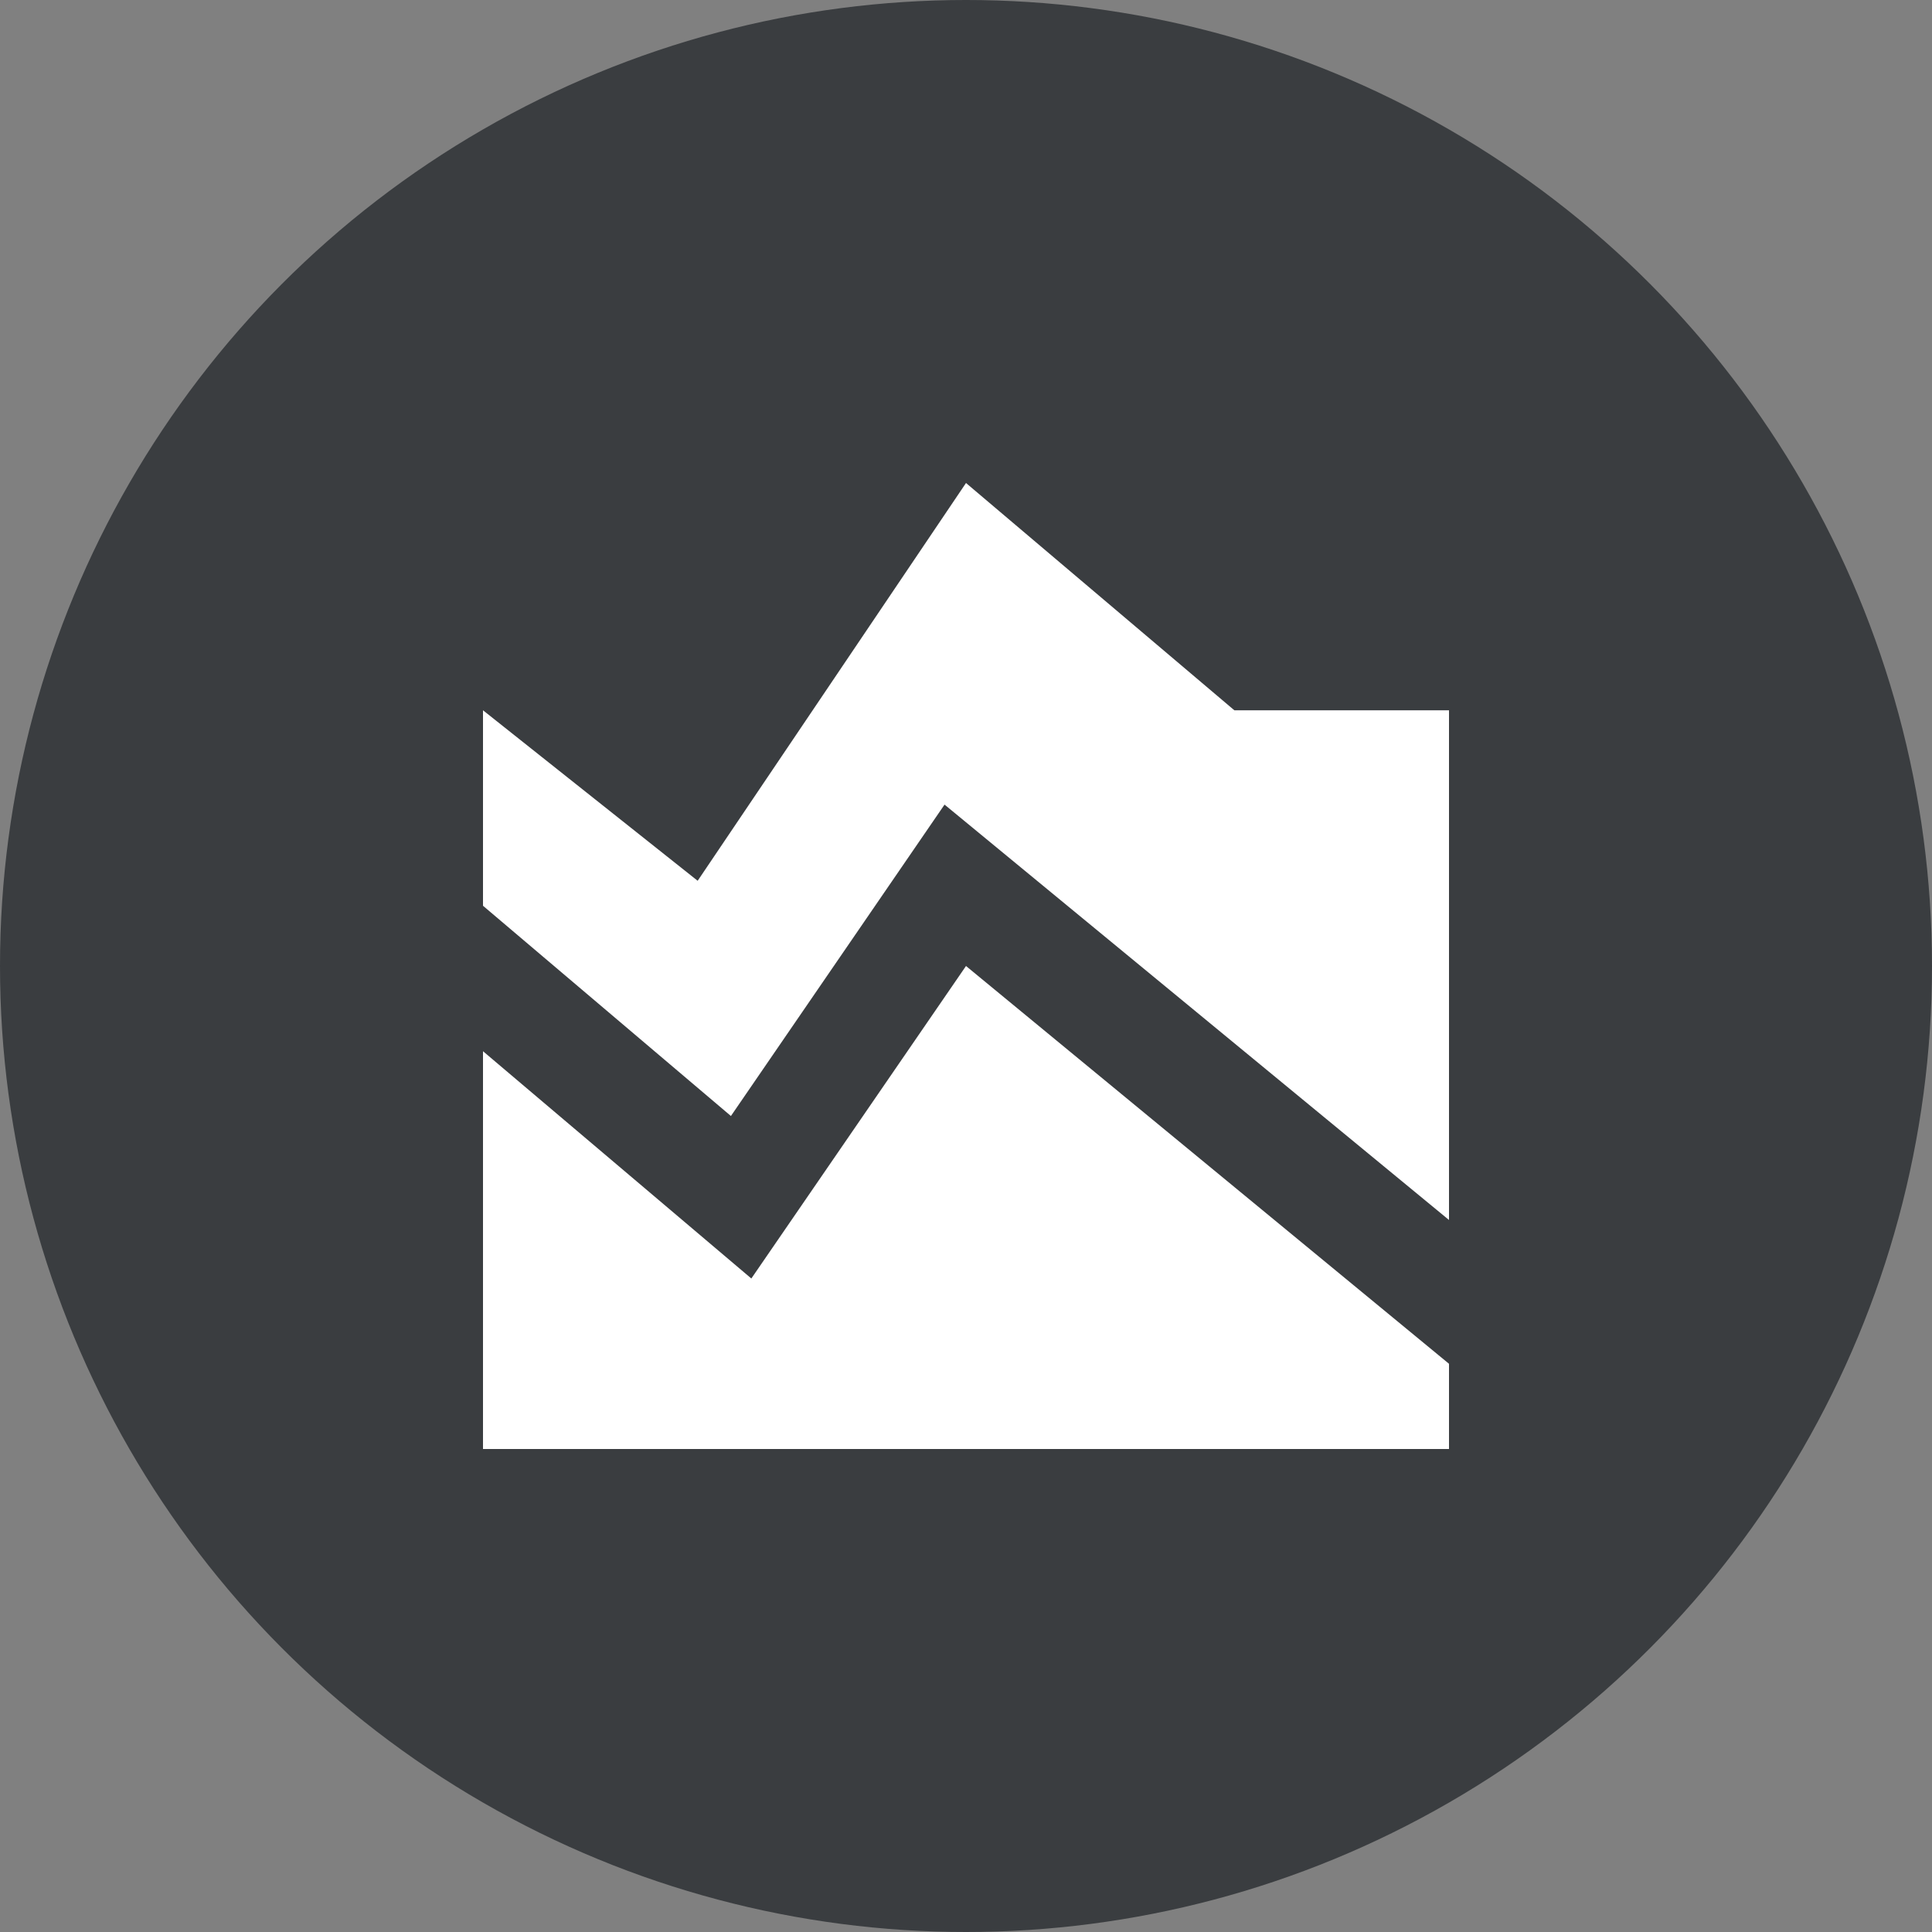 <svg width="28" height="28" viewBox="0 0 28 28" fill="none" xmlns="http://www.w3.org/2000/svg">
<rect x="0" y="0" width="28" height="28" fill="#808080" stroke="none"/>
<circle cx="14" cy="14" r="14" fill="#3A3D40"/>
<path d="M7 15.235V21H21V19.765L14 14L10.889 18.529L7 15.235ZM7 10.294L10.111 12.765L14 7L17.889 10.294H21V17.681L13.689 11.661L10.593 16.174L7 13.127V10.294Z" fill="white"/>
</svg>
